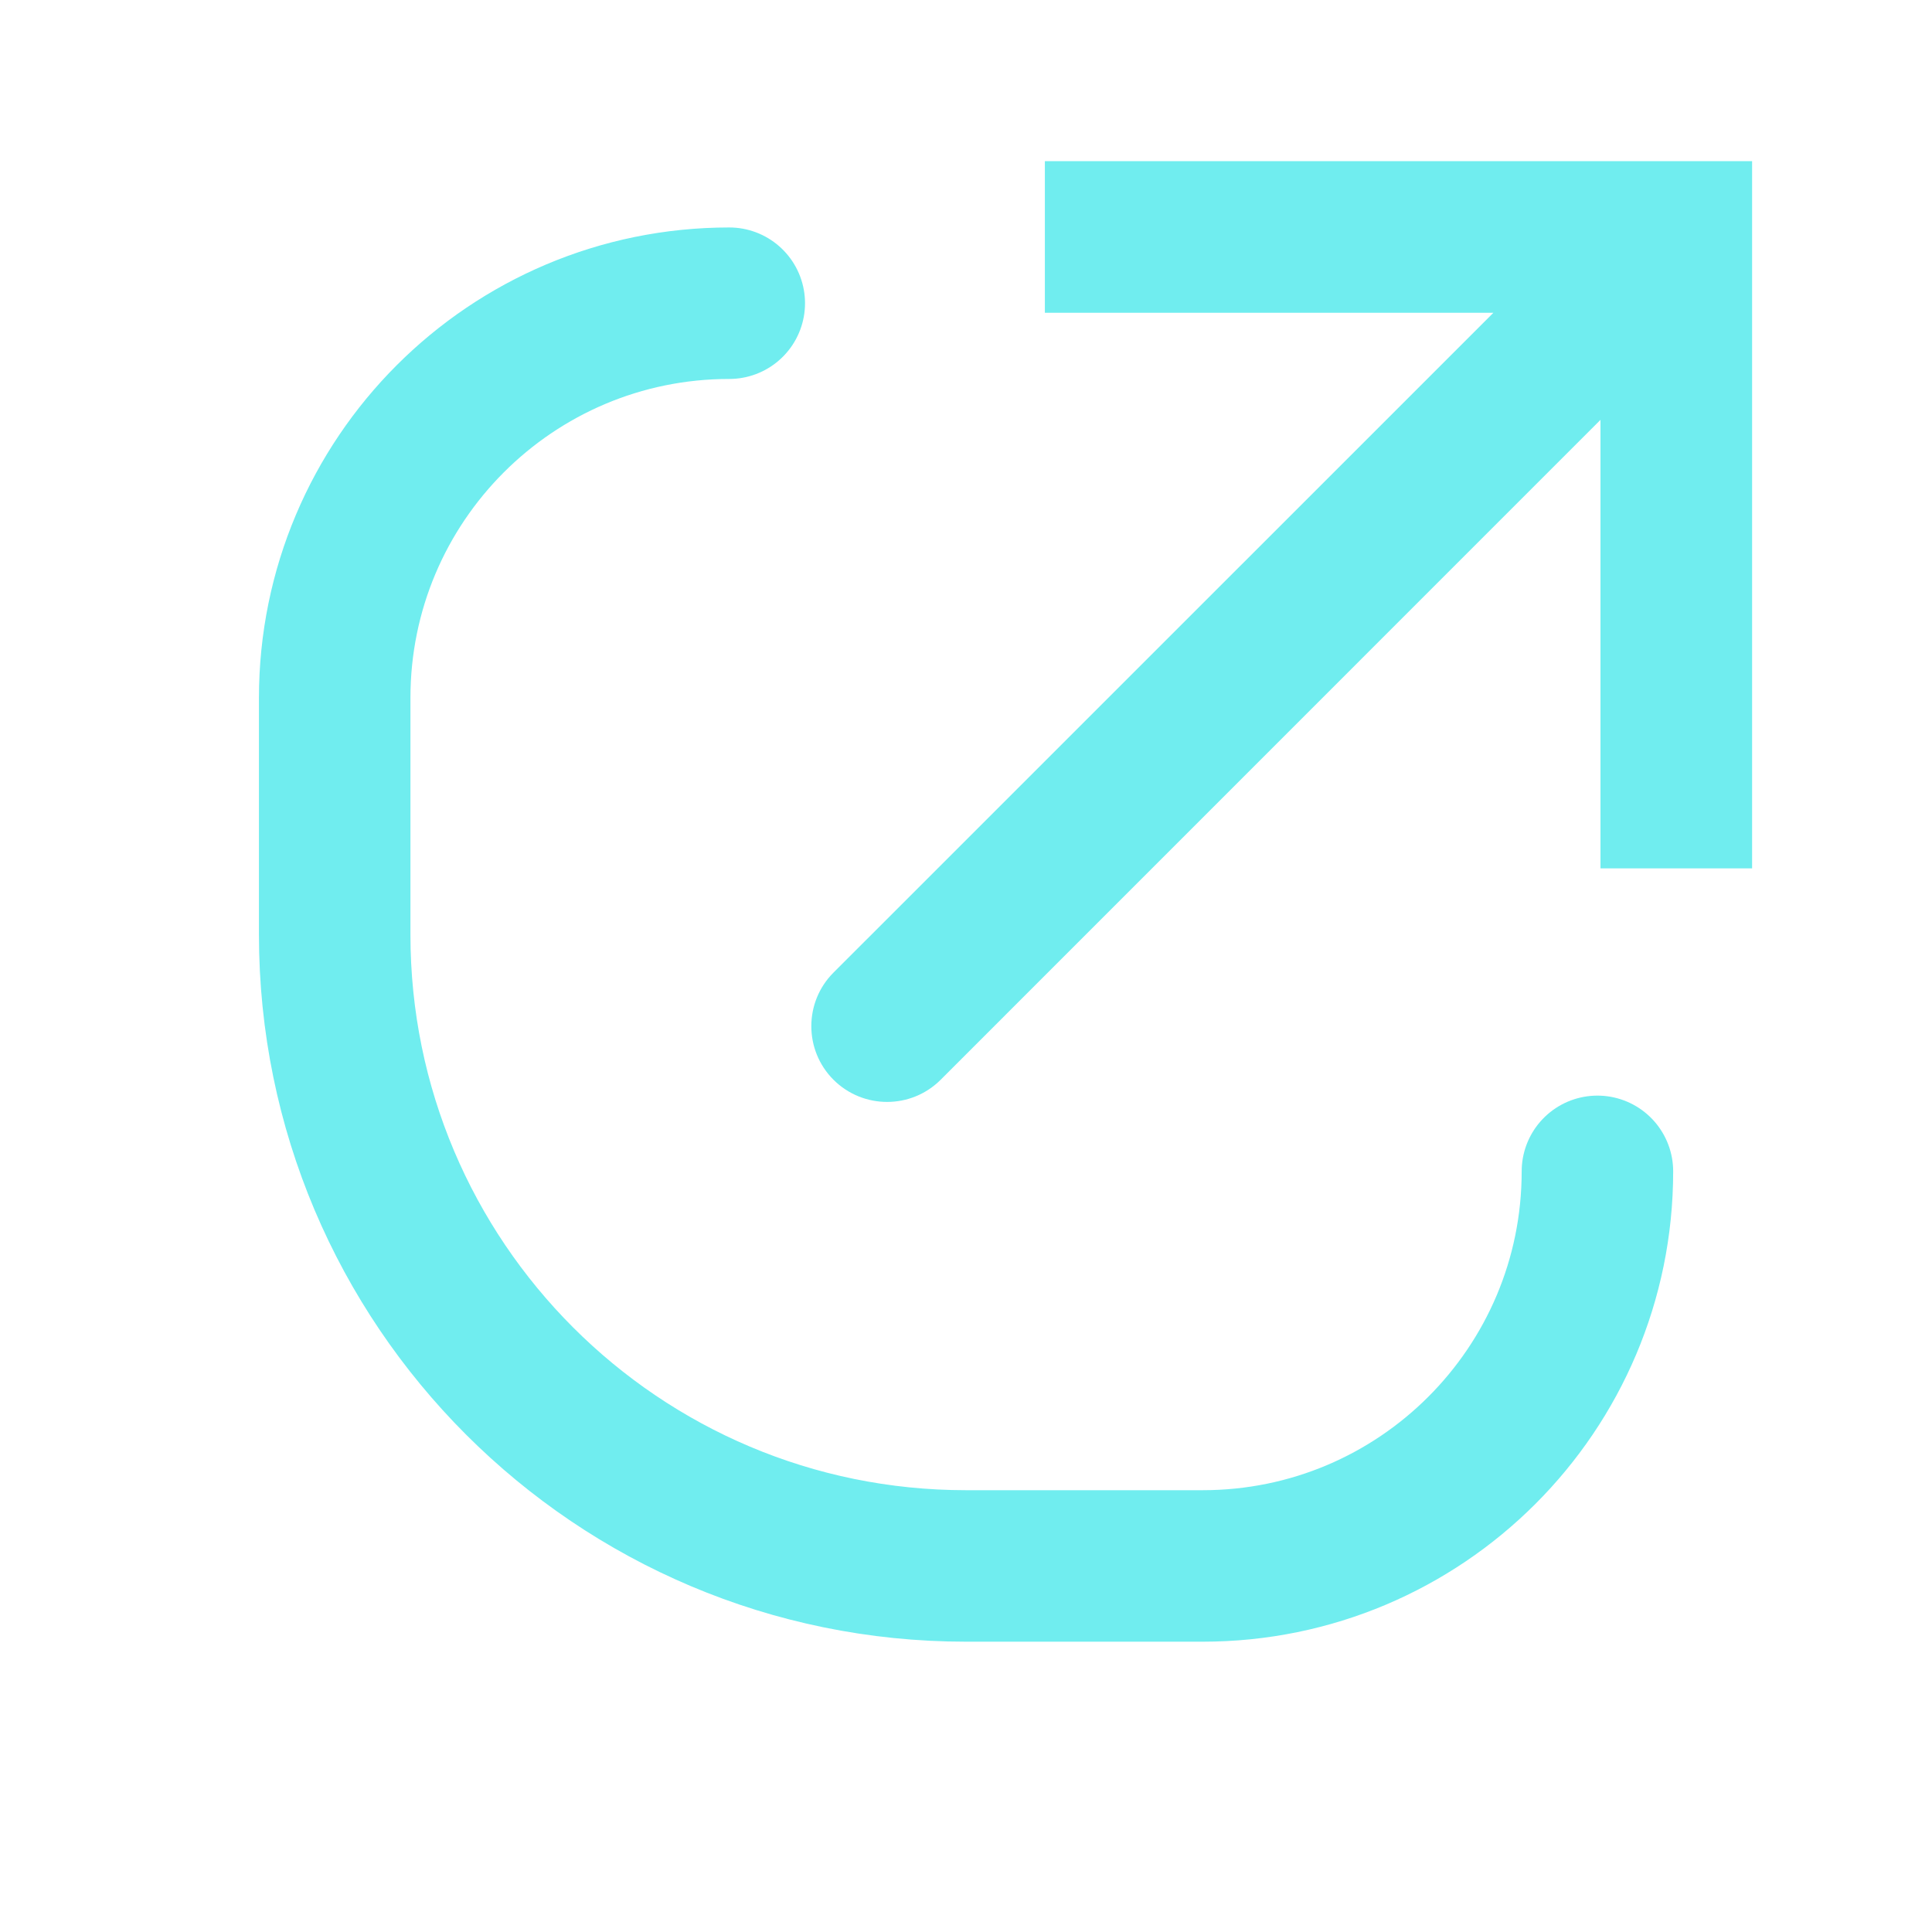 <svg width="17" height="17" viewBox="0 0 17 17" fill="none" xmlns="http://www.w3.org/2000/svg">
<g id="Out">
<path id="Vector 89" d="M14.75 2.085V1.418H15.417V2.085H14.75ZM8.277 9.501C8.017 9.761 7.595 9.761 7.334 9.501C7.074 9.241 7.074 8.818 7.334 8.558L8.277 9.501ZM14.083 7.641V2.085H15.417V7.641H14.083ZM14.75 2.752H9.194V1.418H14.75V2.752ZM15.221 2.556L8.277 9.501L7.334 8.558L14.279 1.614L15.221 2.556Z" fill="#70EDEF"/>
<path id="Vector 90" d="M14.056 10.307V10.307C14.056 12.225 12.501 13.779 10.583 13.779H8.5C5.432 13.779 2.945 11.292 2.945 8.224V6.141C2.945 4.223 4.499 2.668 6.417 2.668V2.668" stroke="#70EDEF" stroke-width="1.333" stroke-linecap="round"/>
</g>
</svg>
